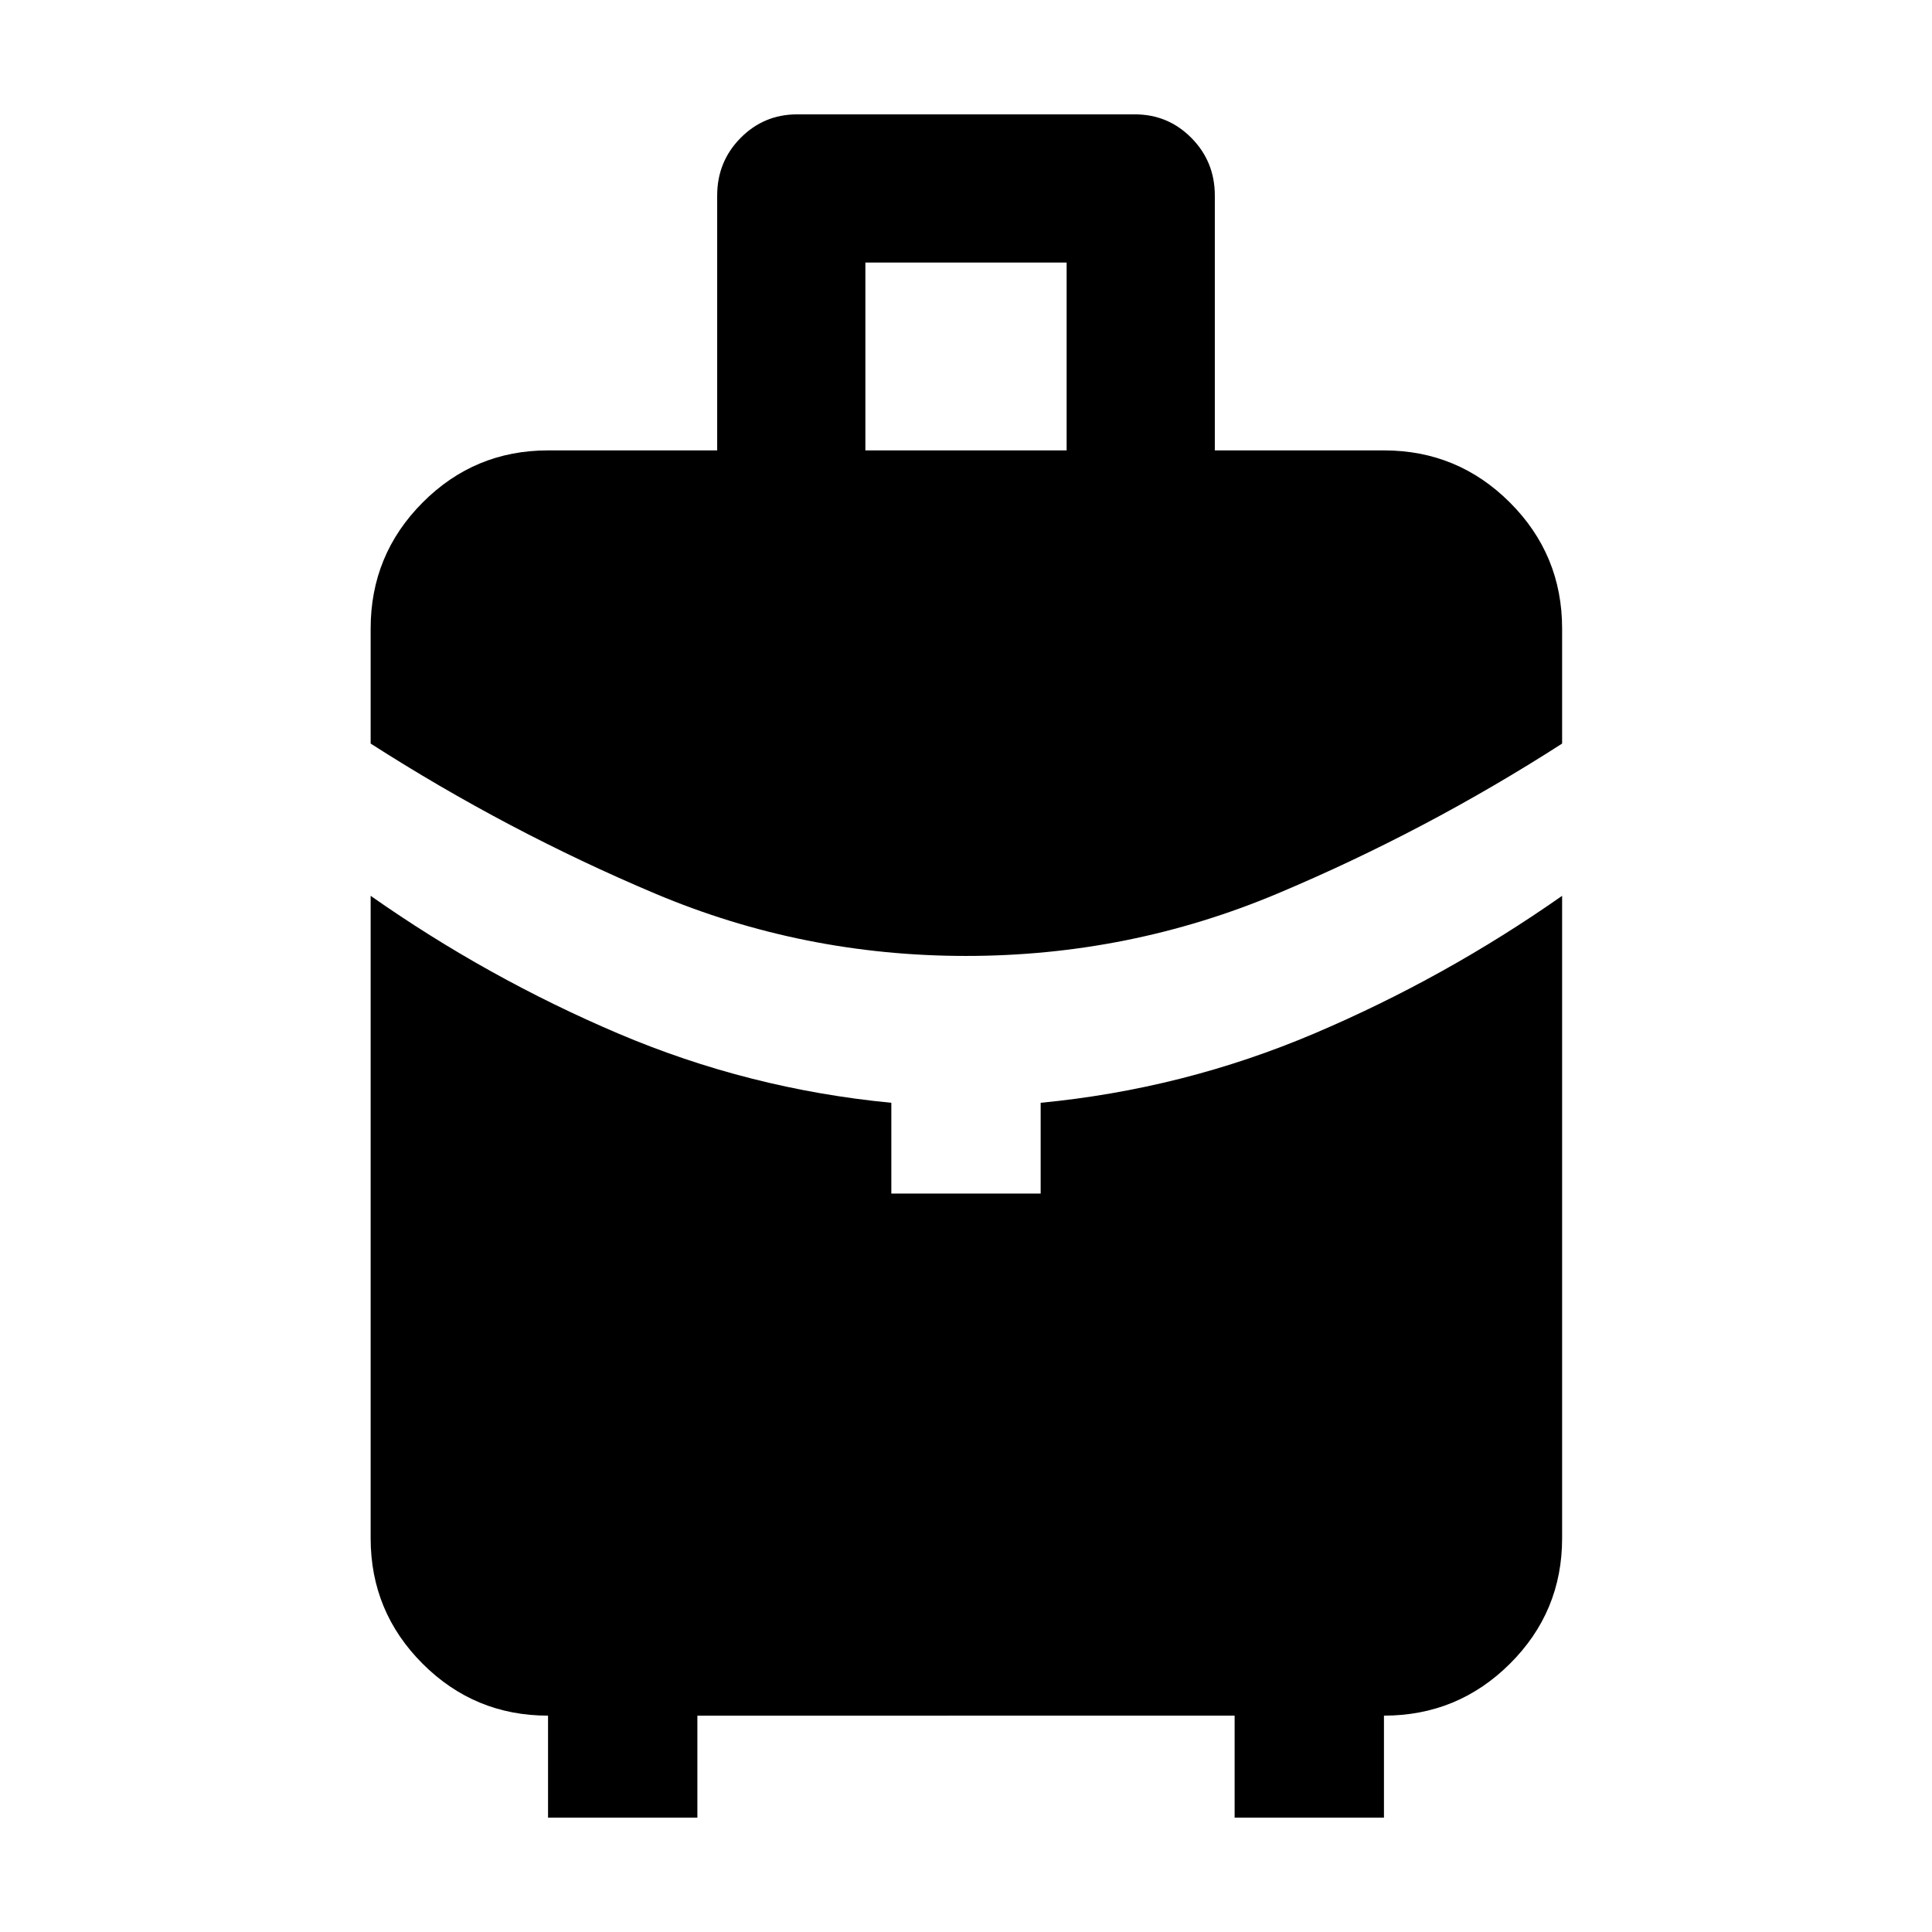 <svg xmlns="http://www.w3.org/2000/svg" height="40" viewBox="0 -960 960 960" width="40"><path d="M430-736.204h100v-93.333H430v93.333ZM480-485q-81.087 0-154.479-30.986-73.391-30.985-141.348-74.536v-57.159q0-36.682 25.81-62.603 25.809-25.92 62.336-25.92h84.043v-126.63q0-16.828 11.594-28.584 11.594-11.757 28.144-11.757h167.8q16.55 0 28.144 11.757 11.594 11.756 11.594 28.584v126.63h84.043q36.682 0 62.603 25.92 25.92 25.921 25.92 62.603v57.159q-67.769 43.551-141.443 74.536Q561.087-485 480-485ZM272.319-56.825v-50.682q-36.522 0-62.334-25.809-25.812-25.809-25.812-62.336V-514.87q58.008 40.74 122.912 68.376 64.905 27.637 135.814 34.465v45.101h74.202v-45.101q70.958-6.814 135.907-34.407 64.949-27.594 123.196-68.434v319.218q0 36.527-25.92 62.336-25.921 25.809-62.603 25.809v50.682h-74.203v-50.682H346.522v50.682h-74.203Z"/></svg>